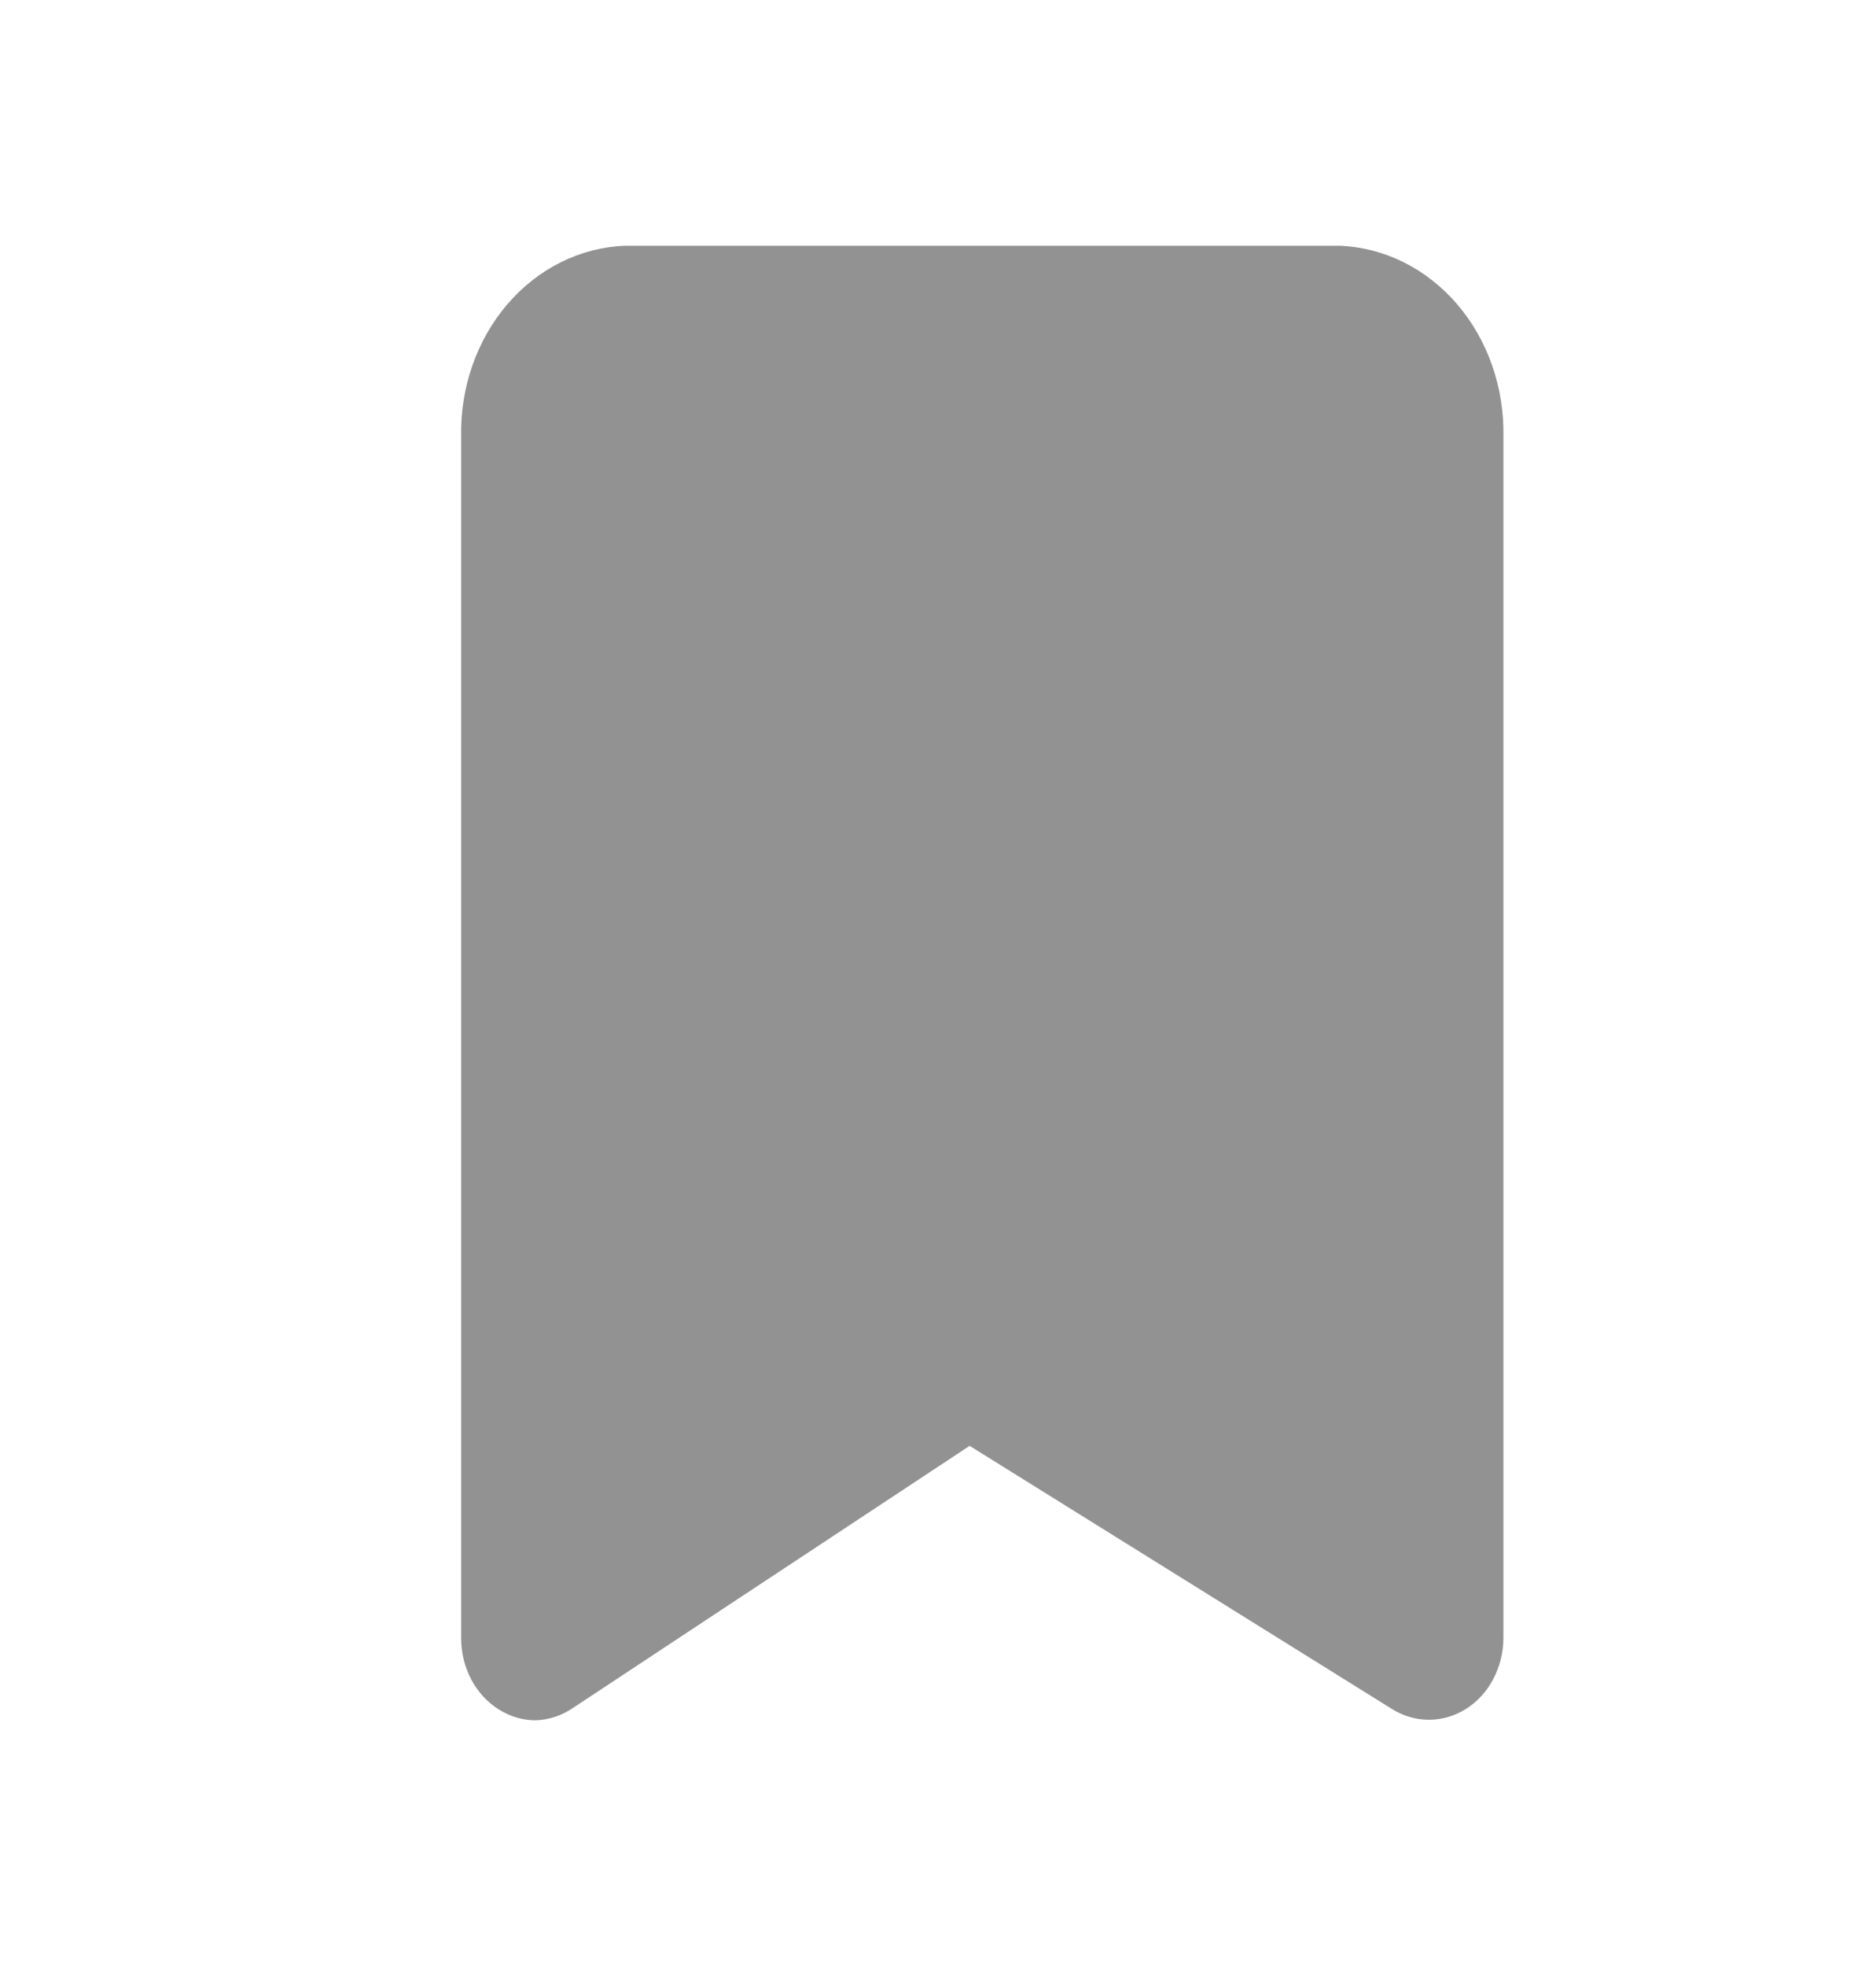 <svg width="21" height="22" viewBox="0 0 21 22" fill="none" xmlns="http://www.w3.org/2000/svg">
<path d="M5.995 19.25C5.852 19.25 5.712 19.209 5.587 19.131C5.458 19.051 5.351 18.936 5.276 18.795C5.202 18.655 5.162 18.496 5.162 18.333V4.886C5.151 4.336 5.337 3.804 5.68 3.404C6.023 3.004 6.496 2.769 6.995 2.75H14.995C15.495 2.769 15.967 3.004 16.311 3.404C16.654 3.804 16.84 4.336 16.829 4.886V18.333C16.828 18.493 16.789 18.65 16.716 18.788C16.643 18.927 16.538 19.042 16.412 19.122C16.285 19.202 16.142 19.244 15.995 19.244C15.849 19.244 15.705 19.202 15.579 19.122L10.854 16.179L6.412 19.113C6.287 19.198 6.143 19.246 5.995 19.25V19.25Z" fill="#929292"/>
</svg>
